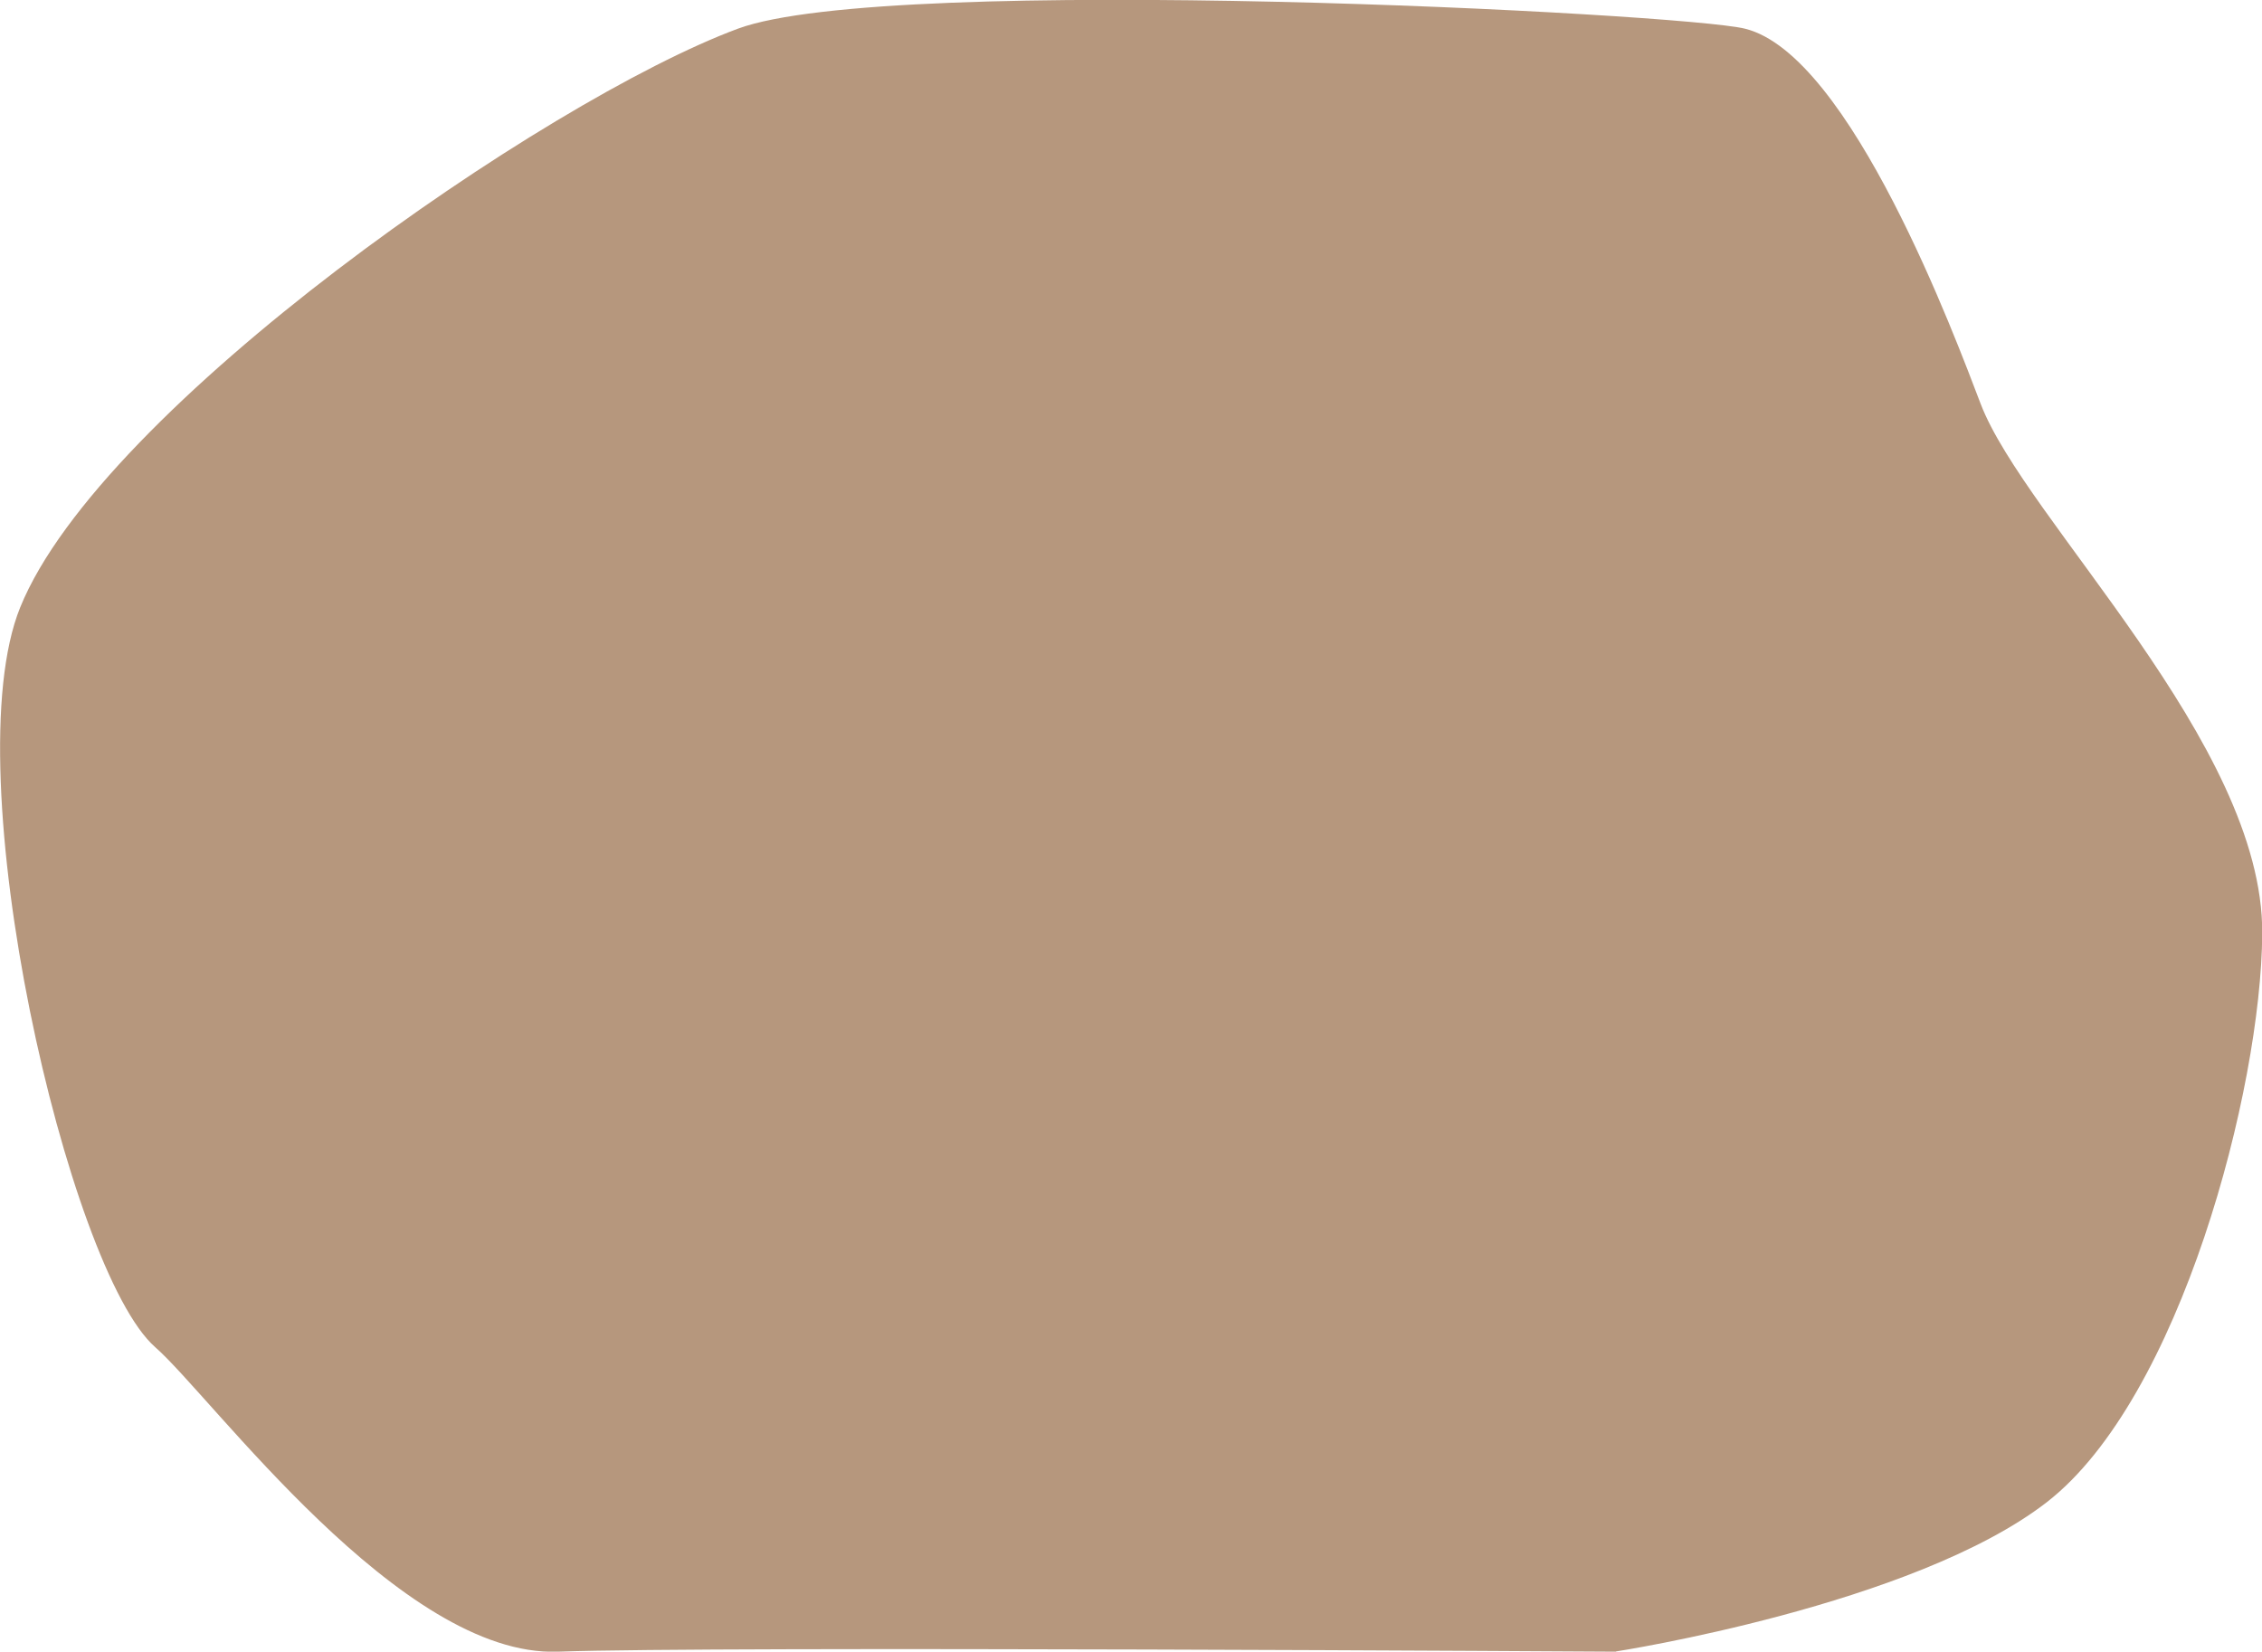 <?xml version="1.0" encoding="UTF-8"?><svg id="Layer_2" xmlns="http://www.w3.org/2000/svg" viewBox="0 0 98.5 71.93"><defs><style>.cls-1{fill:#b6977d;stroke-width:0px;}</style></defs><g id="Layer_1-2"><path class="cls-1" d="m70.36,71.93s-39.23-.25-46.07,0-15.06-11.1-17.53-13.26C2.96,55.34-2.04,33.64.88,26.45,4.4,17.75,23.75,4.36,32.13,1.25c6.61-2.45,41.14-.68,43.86,0,4.6,1.14,9.17,13.49,10.26,16.34,1.92,5.03,12.31,14.79,12.26,23.06-.04,6.78-3.57,20.26-9.38,24.77-5.81,4.5-18.76,6.5-18.76,6.5Z"/></g></svg>